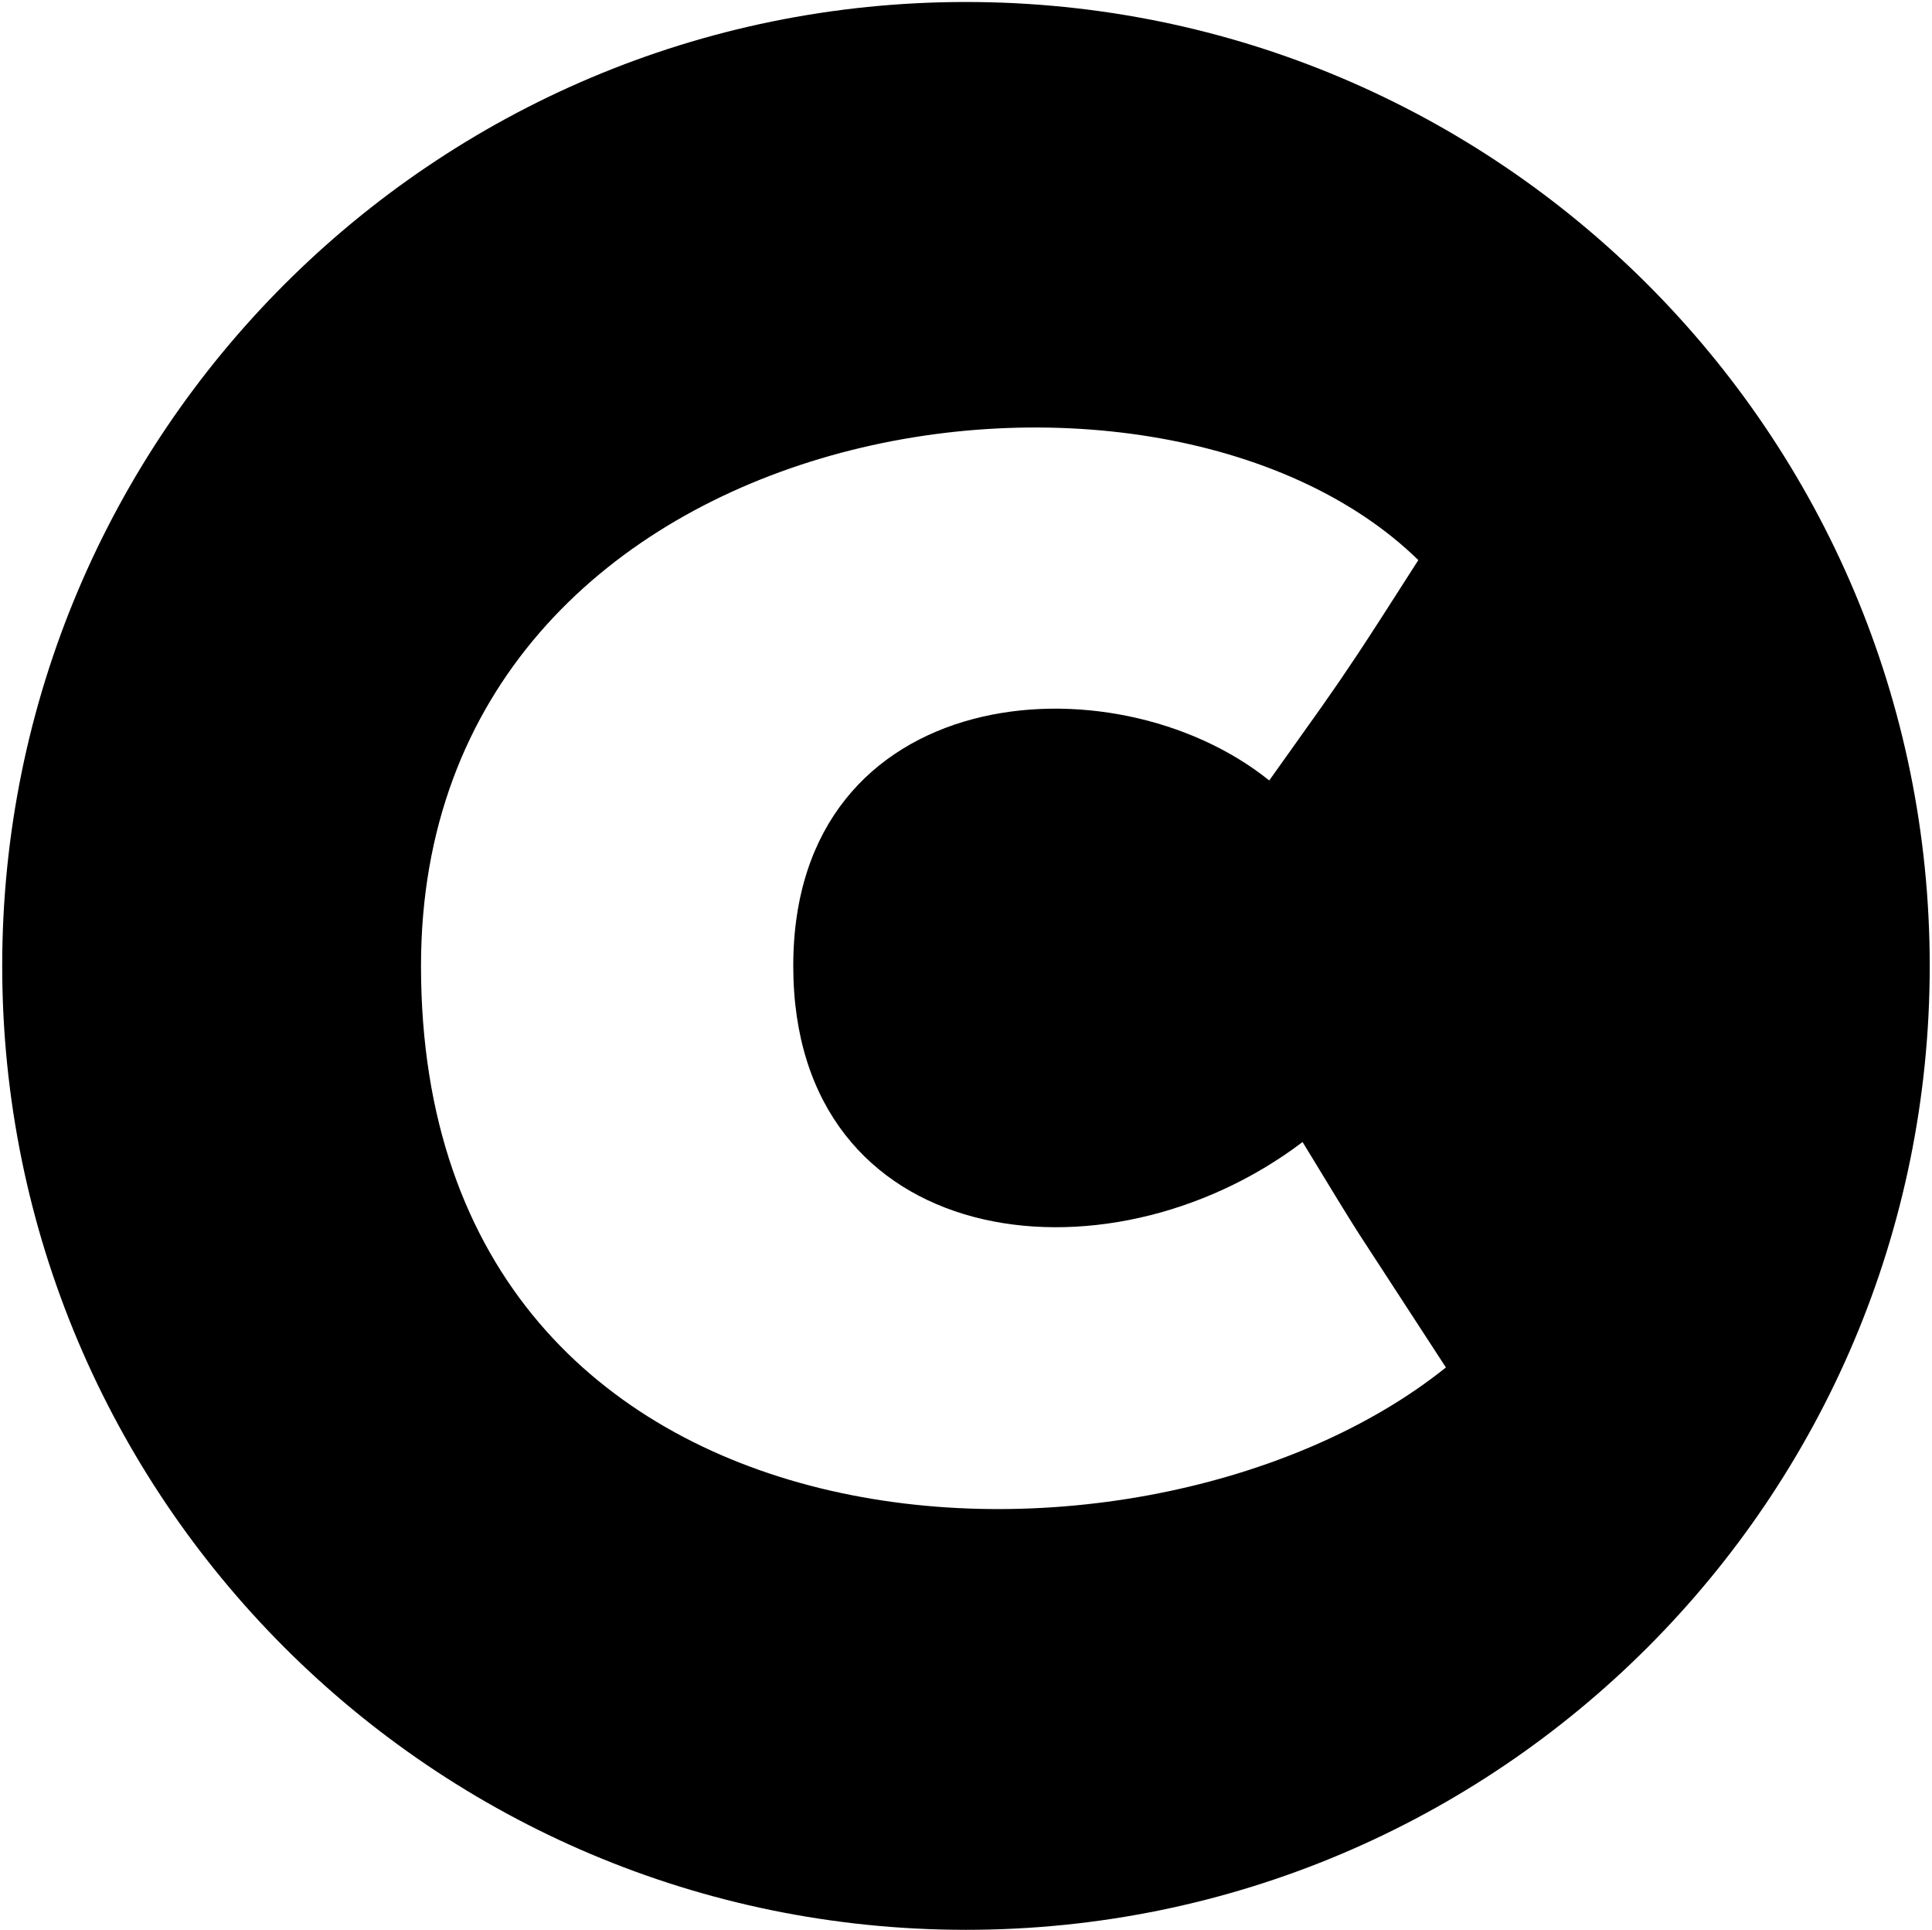 <?xml version="1.0" encoding="UTF-8"?>
<svg width="804px" height="803px" viewBox="0 0 804 803" version="1.1" xmlns="http://www.w3.org/2000/svg" xmlns:xlink="http://www.w3.org/1999/xlink">
  <g id="Cara" transform="translate(0.92, 0.828)" fill="currentColor" fill-rule="nonzero">
    <path d="M401.067,0 C622.57,0 802.134,179.564 802.134,401.067 C802.134,622.57 622.57,802.134 401.067,802.134 C179.564,802.134 0,622.57 0,401.067 C0,179.564 179.564,0 401.067,0 L401.067,0 Z M589.317,232.215 C479.325,124.807 174.279,170.702 174.279,401.067 C174.279,657.313 475.473,668.734 600.792,568.142 L564.566,512.469 C559.389,504.364 555.044,497.183 541.143,474.346 C458.857,536.711 329.193,519.515 329.193,401.067 C329.193,282.619 462.076,271.484 527.272,323.909 L548.896,293.528 C551.635,289.636 554.069,286.137 556.395,282.745 L563.868,271.655 C570.238,262.041 577.379,250.878 589.317,232.216 L589.317,232.215 Z"></path>
  </g>
</svg>